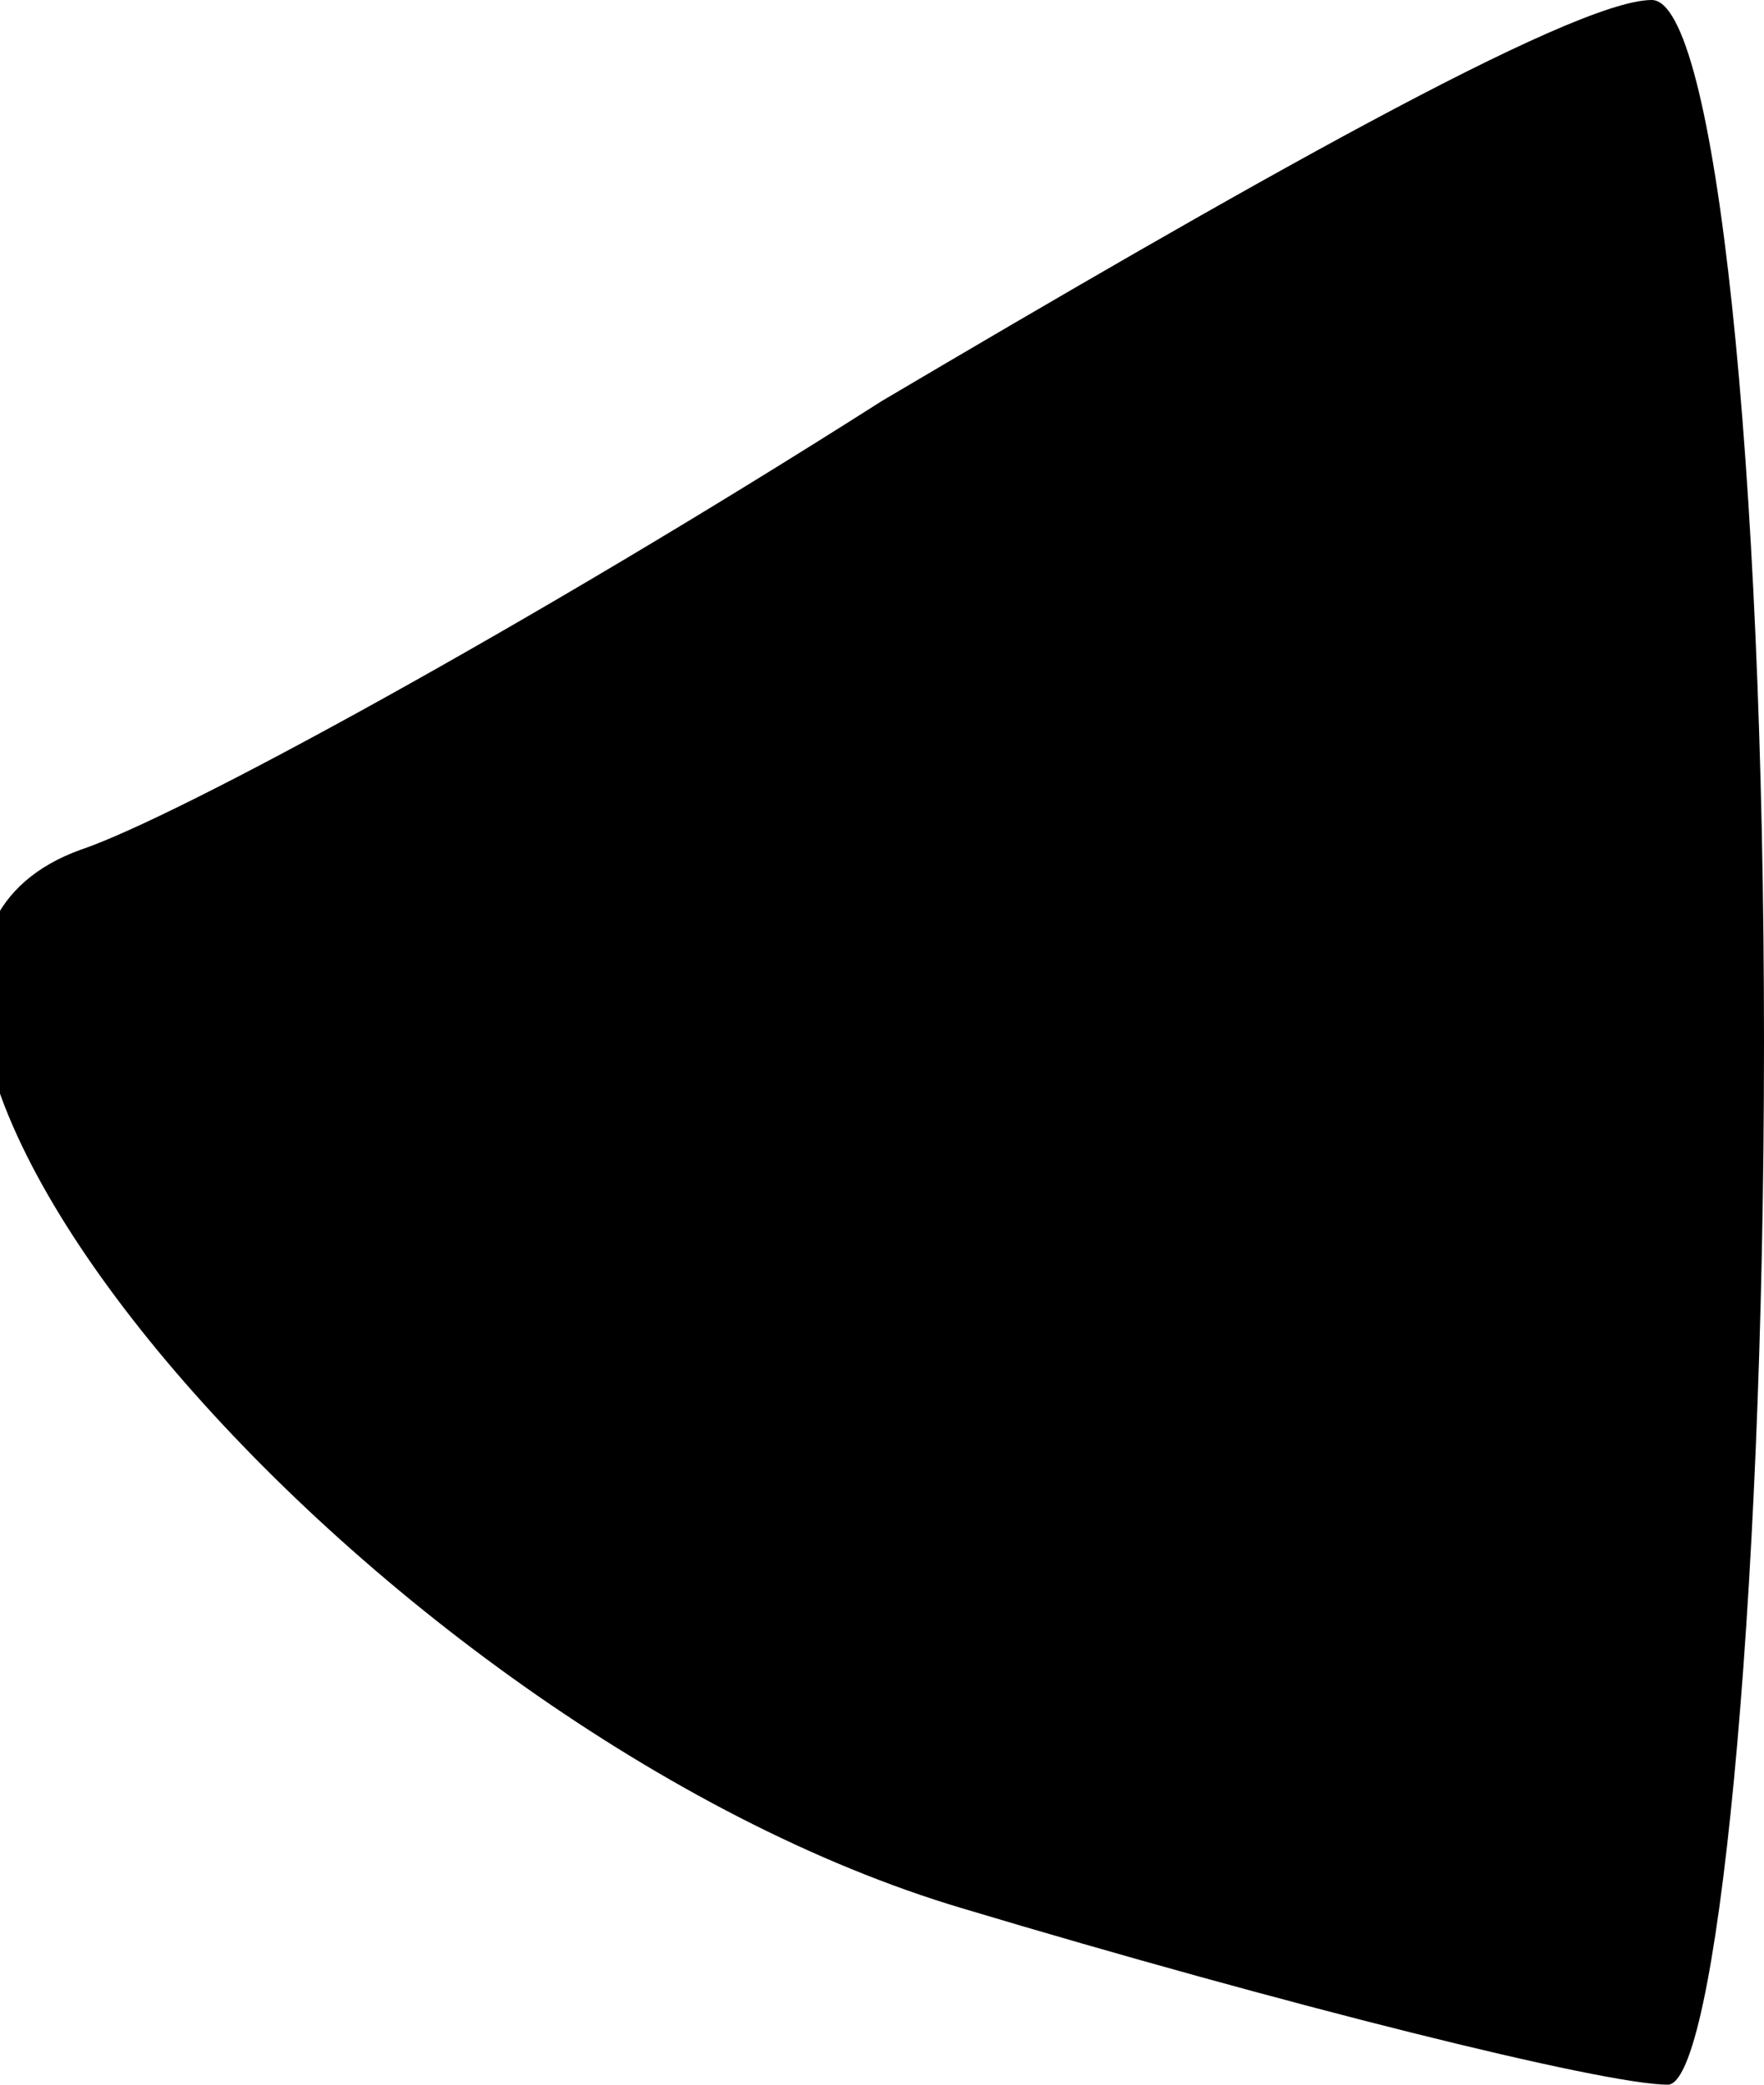 <?xml version="1.0" standalone="no"?>
<!DOCTYPE svg PUBLIC "-//W3C//DTD SVG 20010904//EN"
 "http://www.w3.org/TR/2001/REC-SVG-20010904/DTD/svg10.dtd">
<svg version="1.0" xmlns="http://www.w3.org/2000/svg"
 width="11pt" height="13pt" viewBox="0 0 11 13"
 preserveAspectRatio="xMidYMid meet">
<g transform="translate(0,13) scale(0.1,-0.1)"
fill="#000000" stroke="none">
<path fill="#000000" stroke="none" d="M55 105 c-22 -14 -44 -26 -50 -28 -22
-8 18 -55 55 -66 20 -6 40 -11 44 -11 3 0 6 29 6 65 0 36 -3 65 -7 65 -5 0
-26 -12 -48 -25z"/>
</g>
</svg>
